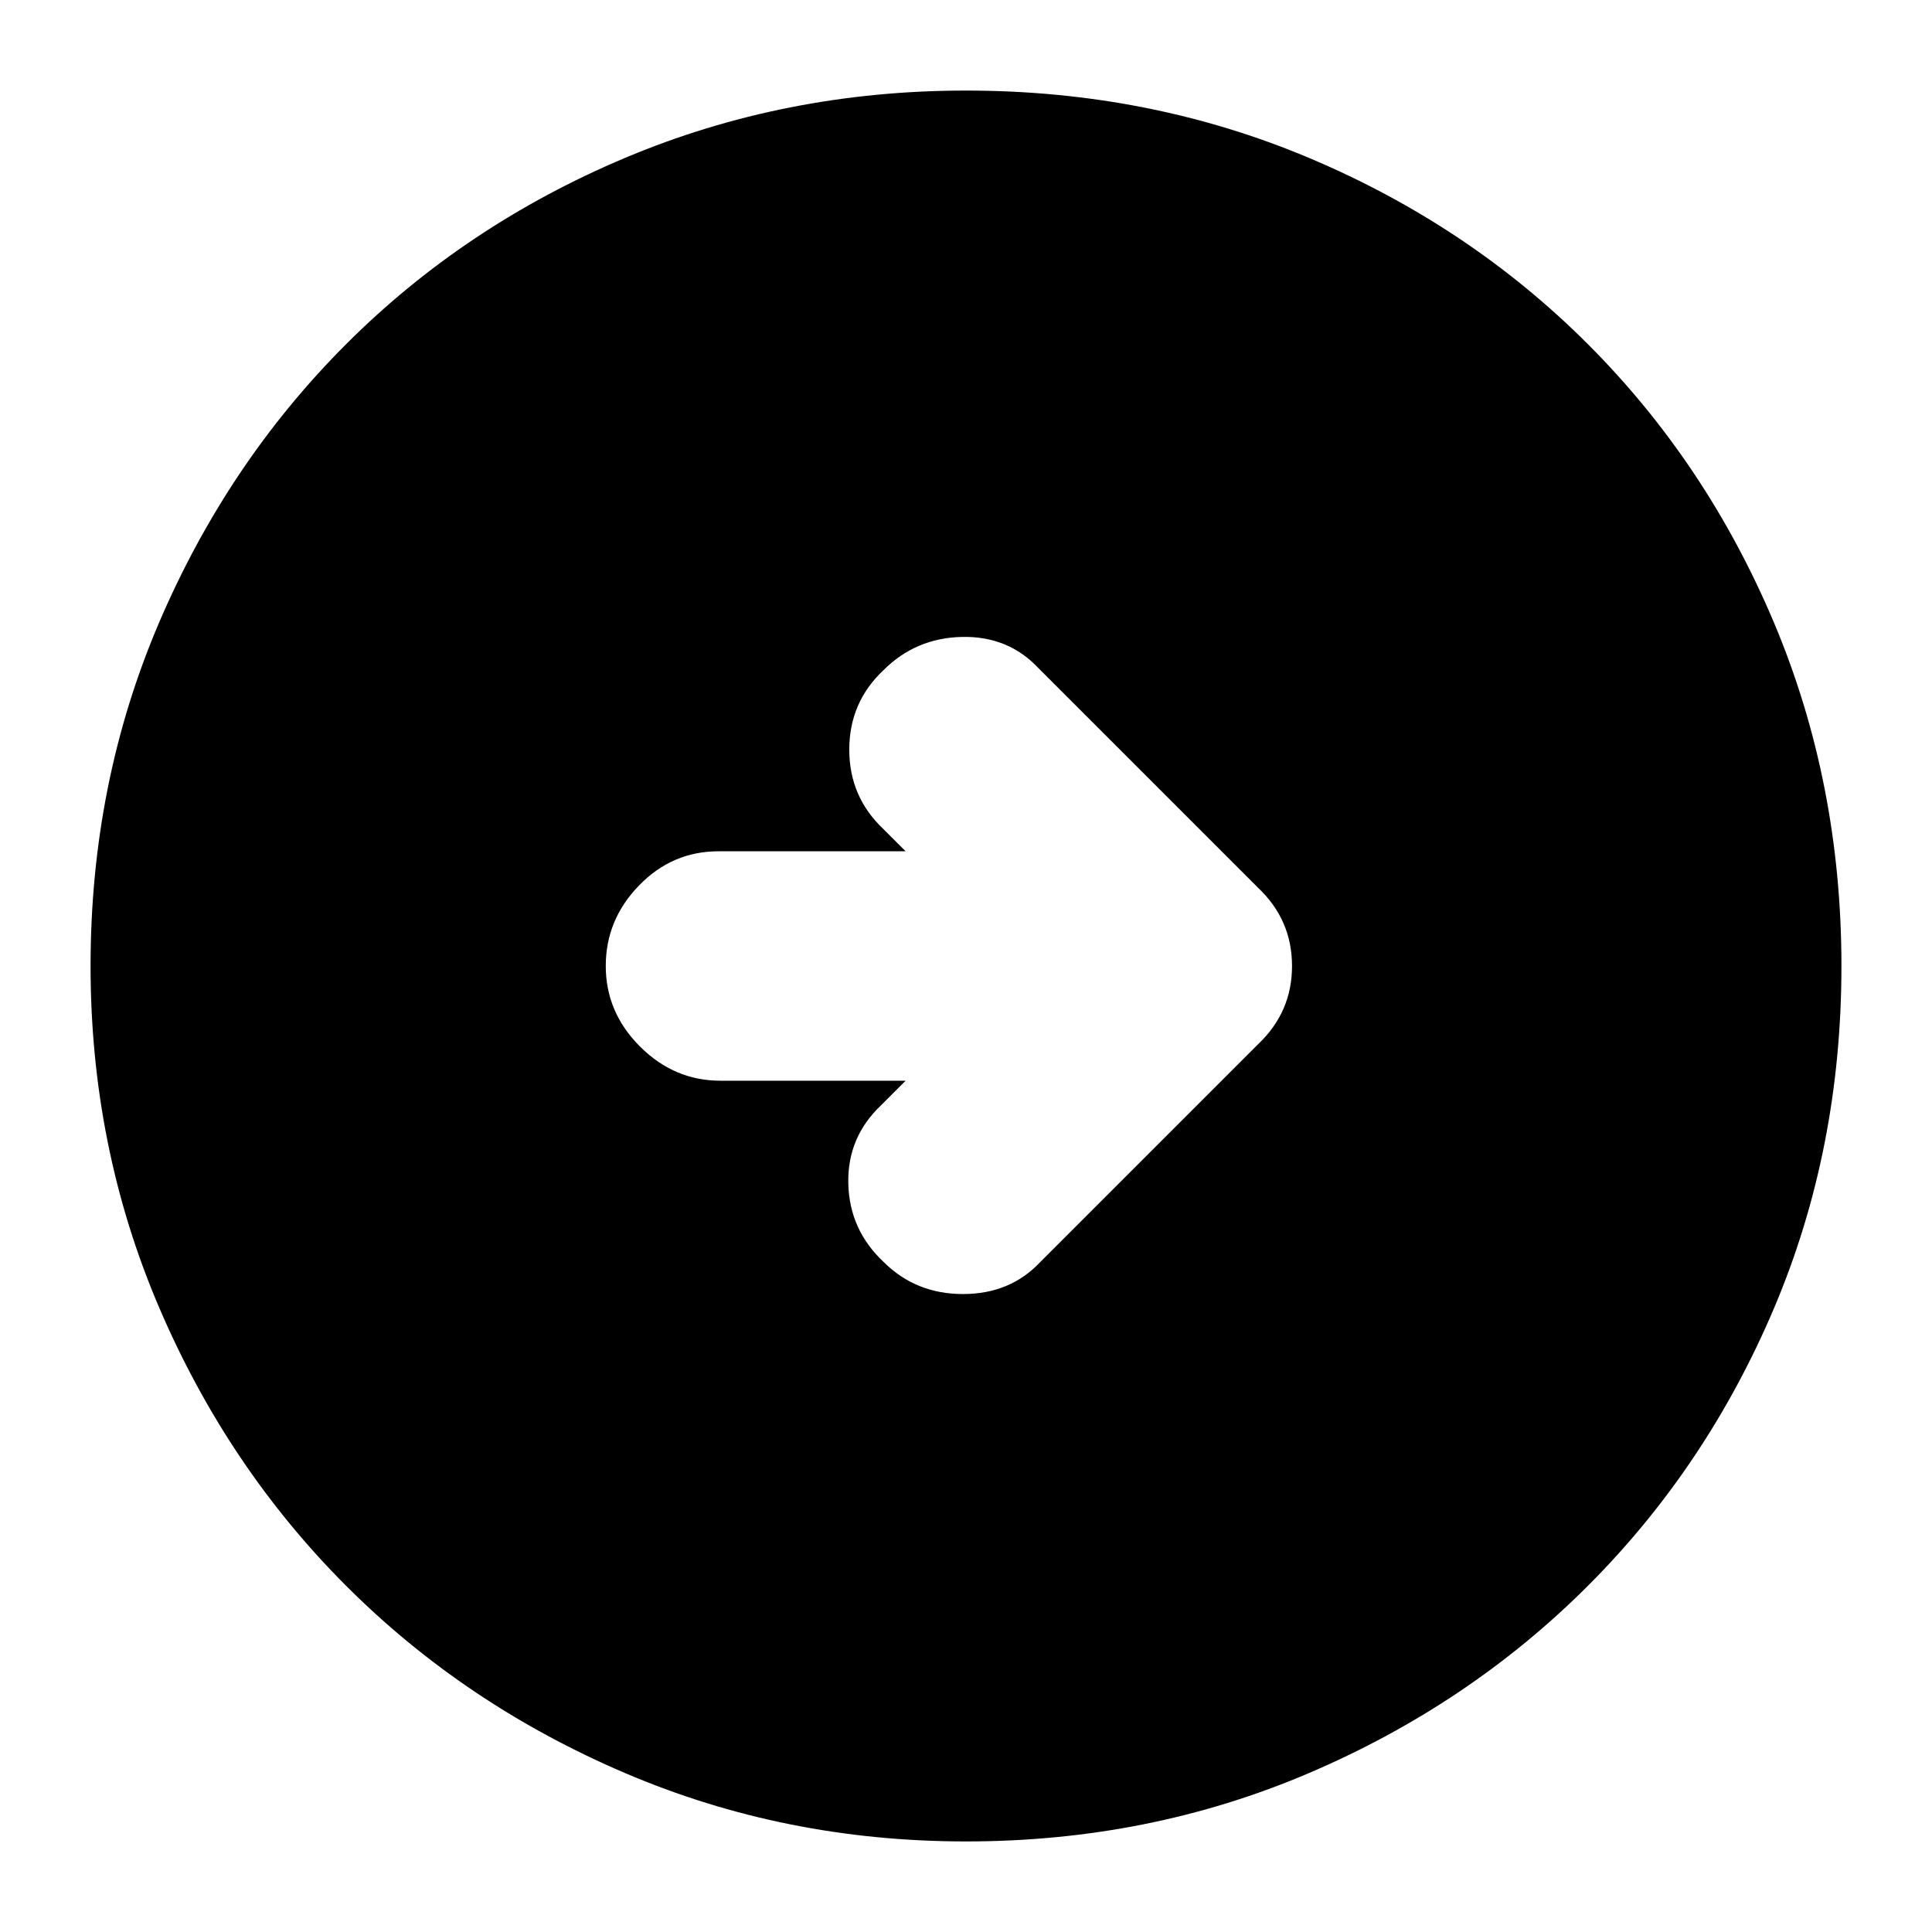 <svg xmlns="http://www.w3.org/2000/svg" height="24" width="24"><path d="M12.925 15.675 15.625 12.975Q16.05 12.575 16.05 12Q16.05 11.425 15.625 11.025L12.9 8.3Q12.525 7.9 11.95 7.912Q11.375 7.925 10.975 8.325Q10.55 8.725 10.55 9.312Q10.55 9.9 10.975 10.3L11.25 10.575H8.925Q8.35 10.575 7.938 11Q7.525 11.425 7.525 12Q7.525 12.575 7.95 13Q8.375 13.425 8.95 13.425H11.25L10.95 13.725Q10.525 14.125 10.538 14.7Q10.55 15.275 10.975 15.675Q11.375 16.075 11.963 16.075Q12.55 16.075 12.925 15.675ZM12 22.875Q9.75 22.875 7.763 22.025Q5.775 21.175 4.3 19.7Q2.825 18.225 1.975 16.238Q1.125 14.25 1.125 12Q1.125 9.725 1.975 7.737Q2.825 5.75 4.3 4.275Q5.775 2.8 7.763 1.962Q9.75 1.125 12 1.125Q14.275 1.125 16.262 1.962Q18.25 2.8 19.725 4.275Q21.2 5.75 22.038 7.737Q22.875 9.725 22.875 12Q22.875 14.275 22.038 16.25Q21.2 18.225 19.725 19.7Q18.25 21.175 16.262 22.025Q14.275 22.875 12 22.875Z"/></svg>